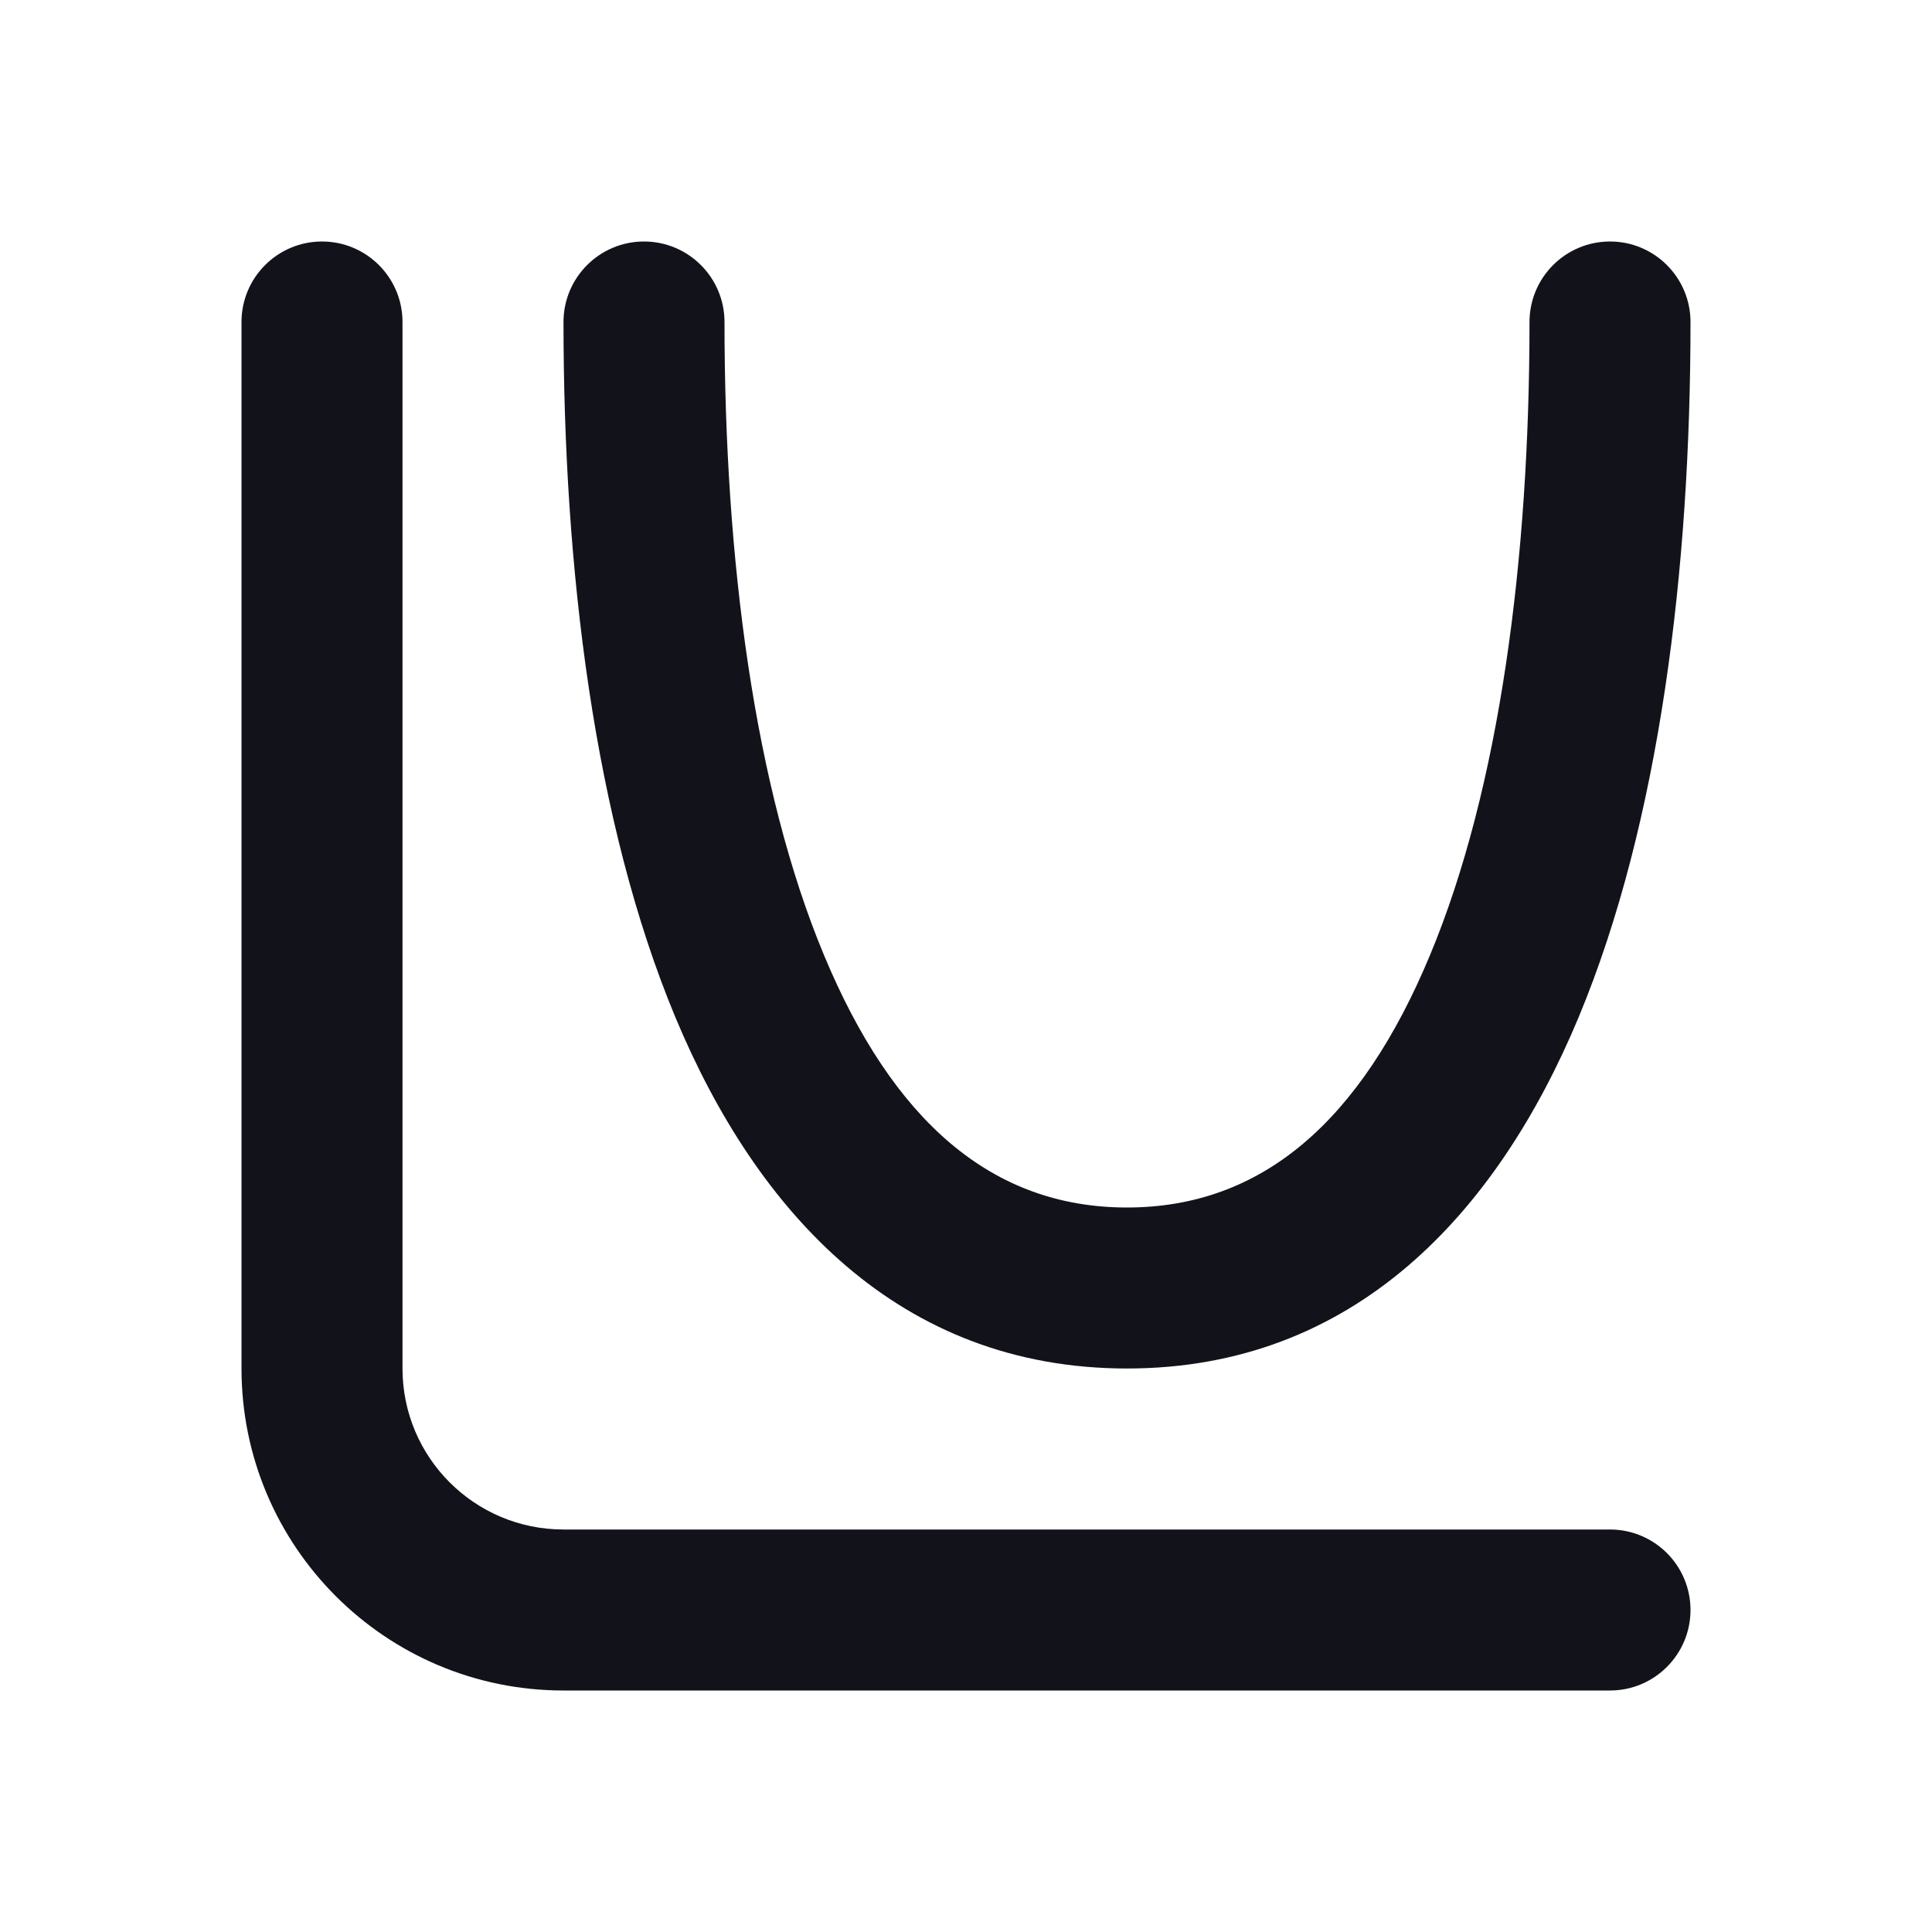<svg width="24" height="24" viewBox="0 0 24 24" fill="none" xmlns="http://www.w3.org/2000/svg">
<path fill-rule="evenodd" clip-rule="evenodd" d="M4 3C4.552 3 5 3.448 5 4V17C5 18.105 5.895 19 7 19H20C20.552 19 21 19.448 21 20C21 20.552 20.552 21 20 21H7C4.791 21 3 19.209 3 17V4C3 3.448 3.448 3 4 3Z" fill="#12131A"/>
<path fill-rule="evenodd" clip-rule="evenodd" d="M8 3C8.552 3 9 3.448 9 4C9 6.942 9.371 9.791 10.236 11.865C11.095 13.928 12.322 15 14 15C15.678 15 16.905 13.928 17.764 11.865C18.629 9.791 19 6.942 19 4C19 3.448 19.448 3 20 3C20.552 3 21 3.448 21 4C21 7.058 20.621 10.209 19.611 12.635C18.595 15.072 16.823 17 14 17C11.178 17 9.405 15.072 8.389 12.635C7.379 10.209 7 7.058 7 4C7 3.448 7.448 3 8 3Z" fill="#12131A"/>
</svg>
